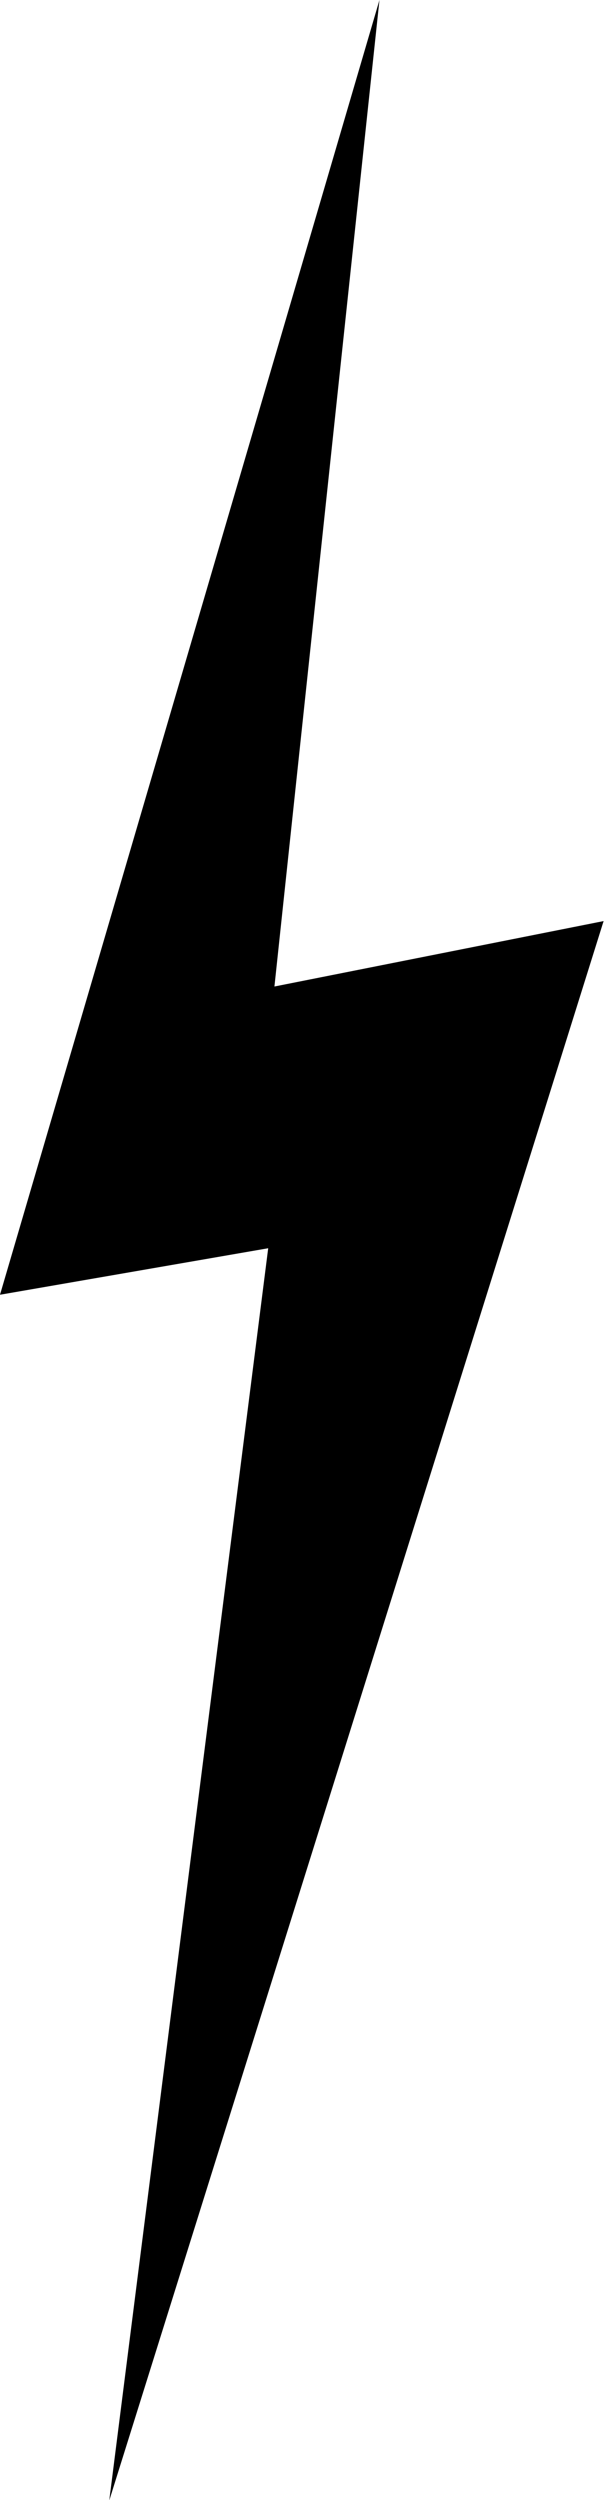 <svg  viewBox="0 0 30.02 124.17"><g id="Layer_2" data-name="Layer 2"><g id="Layer_1-2" data-name="Layer 1"><path class="cls-1" d="M18.86,0,0,64.31,13.33,62q-3.95,31.1-7.9,62.2L30,45.75,13.64,49Z"/></g></g></svg>